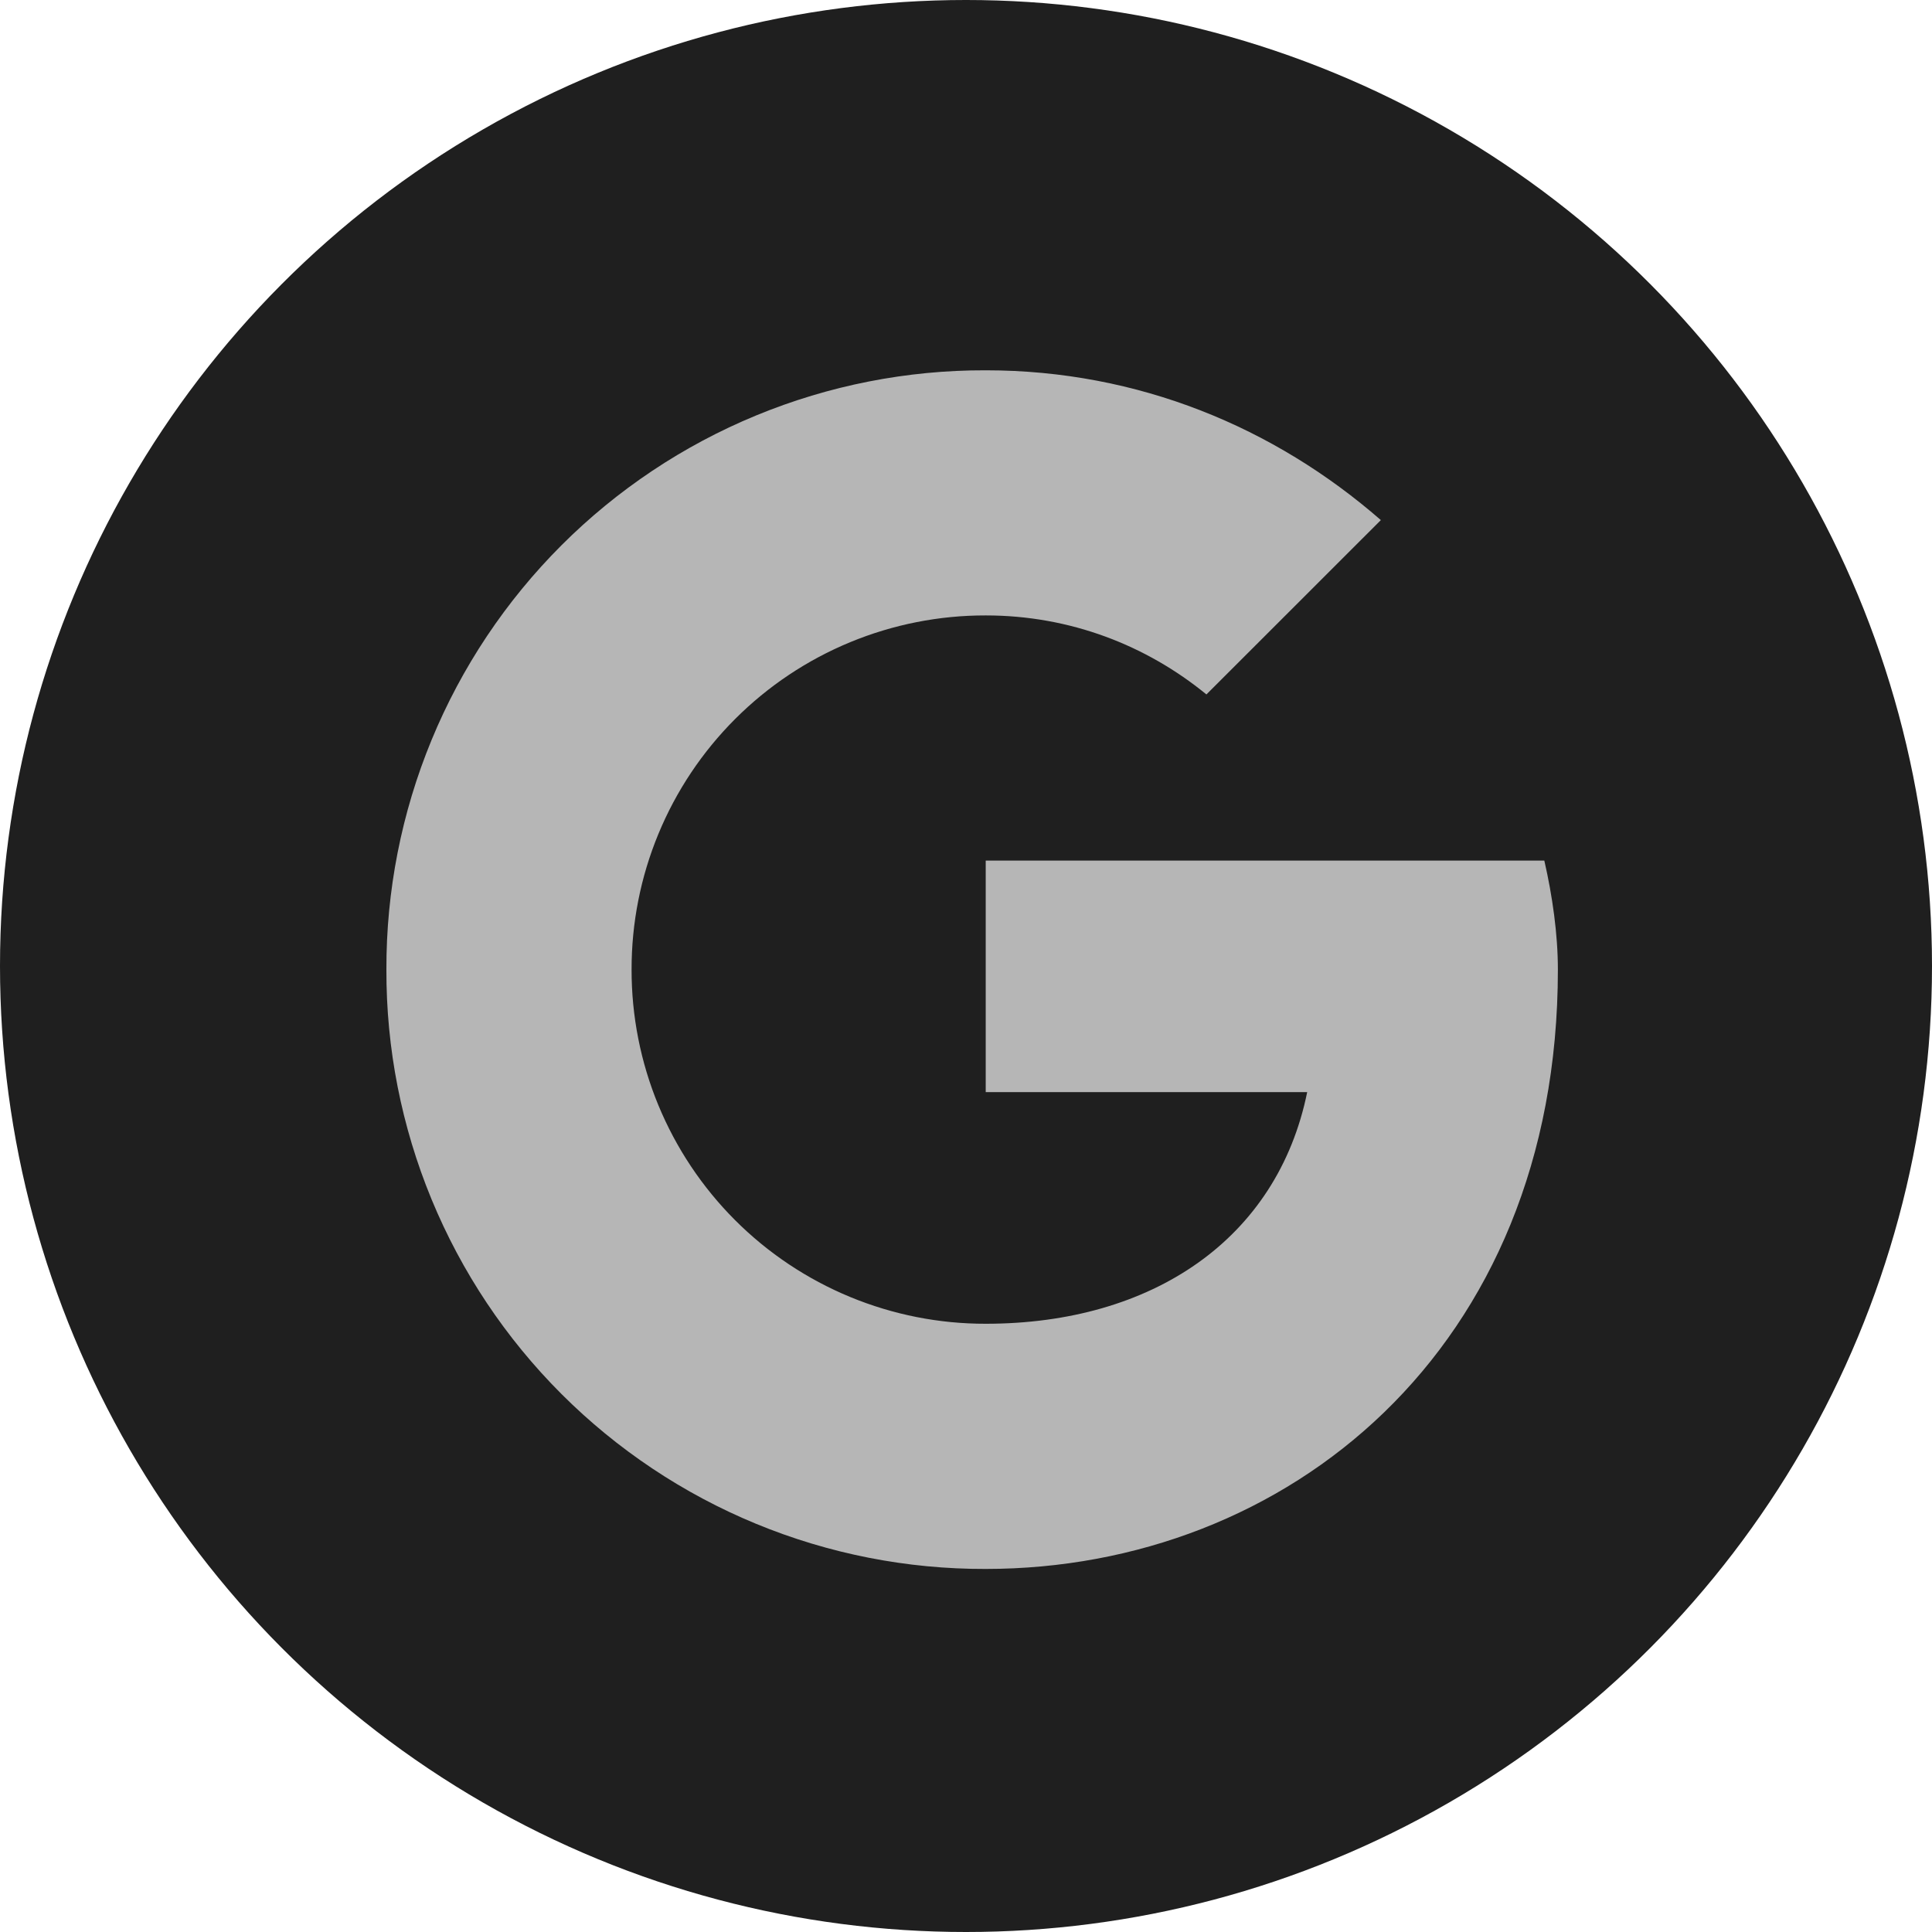 <svg width="120" height="120" viewBox="0 0 120 120" fill="none" xmlns="http://www.w3.org/2000/svg">
<circle cx="60" cy="60" r="60" fill="#1F1F1F"/>
<path d="M95.921 53.454H61.225V67.834H81.192C79.334 76.971 71.554 82.221 61.225 82.221C58.335 82.226 55.472 81.66 52.801 80.556C50.13 79.452 47.703 77.832 45.659 75.788C43.616 73.744 41.996 71.317 40.892 68.646C39.789 65.974 39.224 63.111 39.229 60.221C39.224 57.331 39.79 54.469 40.894 51.798C41.997 49.127 43.617 46.7 45.661 44.657C47.704 42.613 50.131 40.993 52.802 39.889C55.473 38.786 58.335 38.22 61.225 38.225C66.471 38.225 71.213 40.088 74.933 43.133L85.767 32.304C79.167 26.55 70.704 23 61.225 23C56.333 22.986 51.486 23.939 46.963 25.805C42.44 27.67 38.331 30.412 34.871 33.871C31.412 37.331 28.67 41.44 26.805 45.963C24.939 50.486 23.986 55.333 24 60.225C23.985 65.118 24.938 69.965 26.803 74.488C28.669 79.011 31.41 83.121 34.87 86.58C38.33 90.04 42.439 92.781 46.962 94.647C51.485 96.512 56.333 97.465 61.225 97.45C79.838 97.45 96.763 83.913 96.763 60.225C96.763 58.025 96.425 55.654 95.921 53.454Z" fill="#B6B6B6"/>
</svg>

